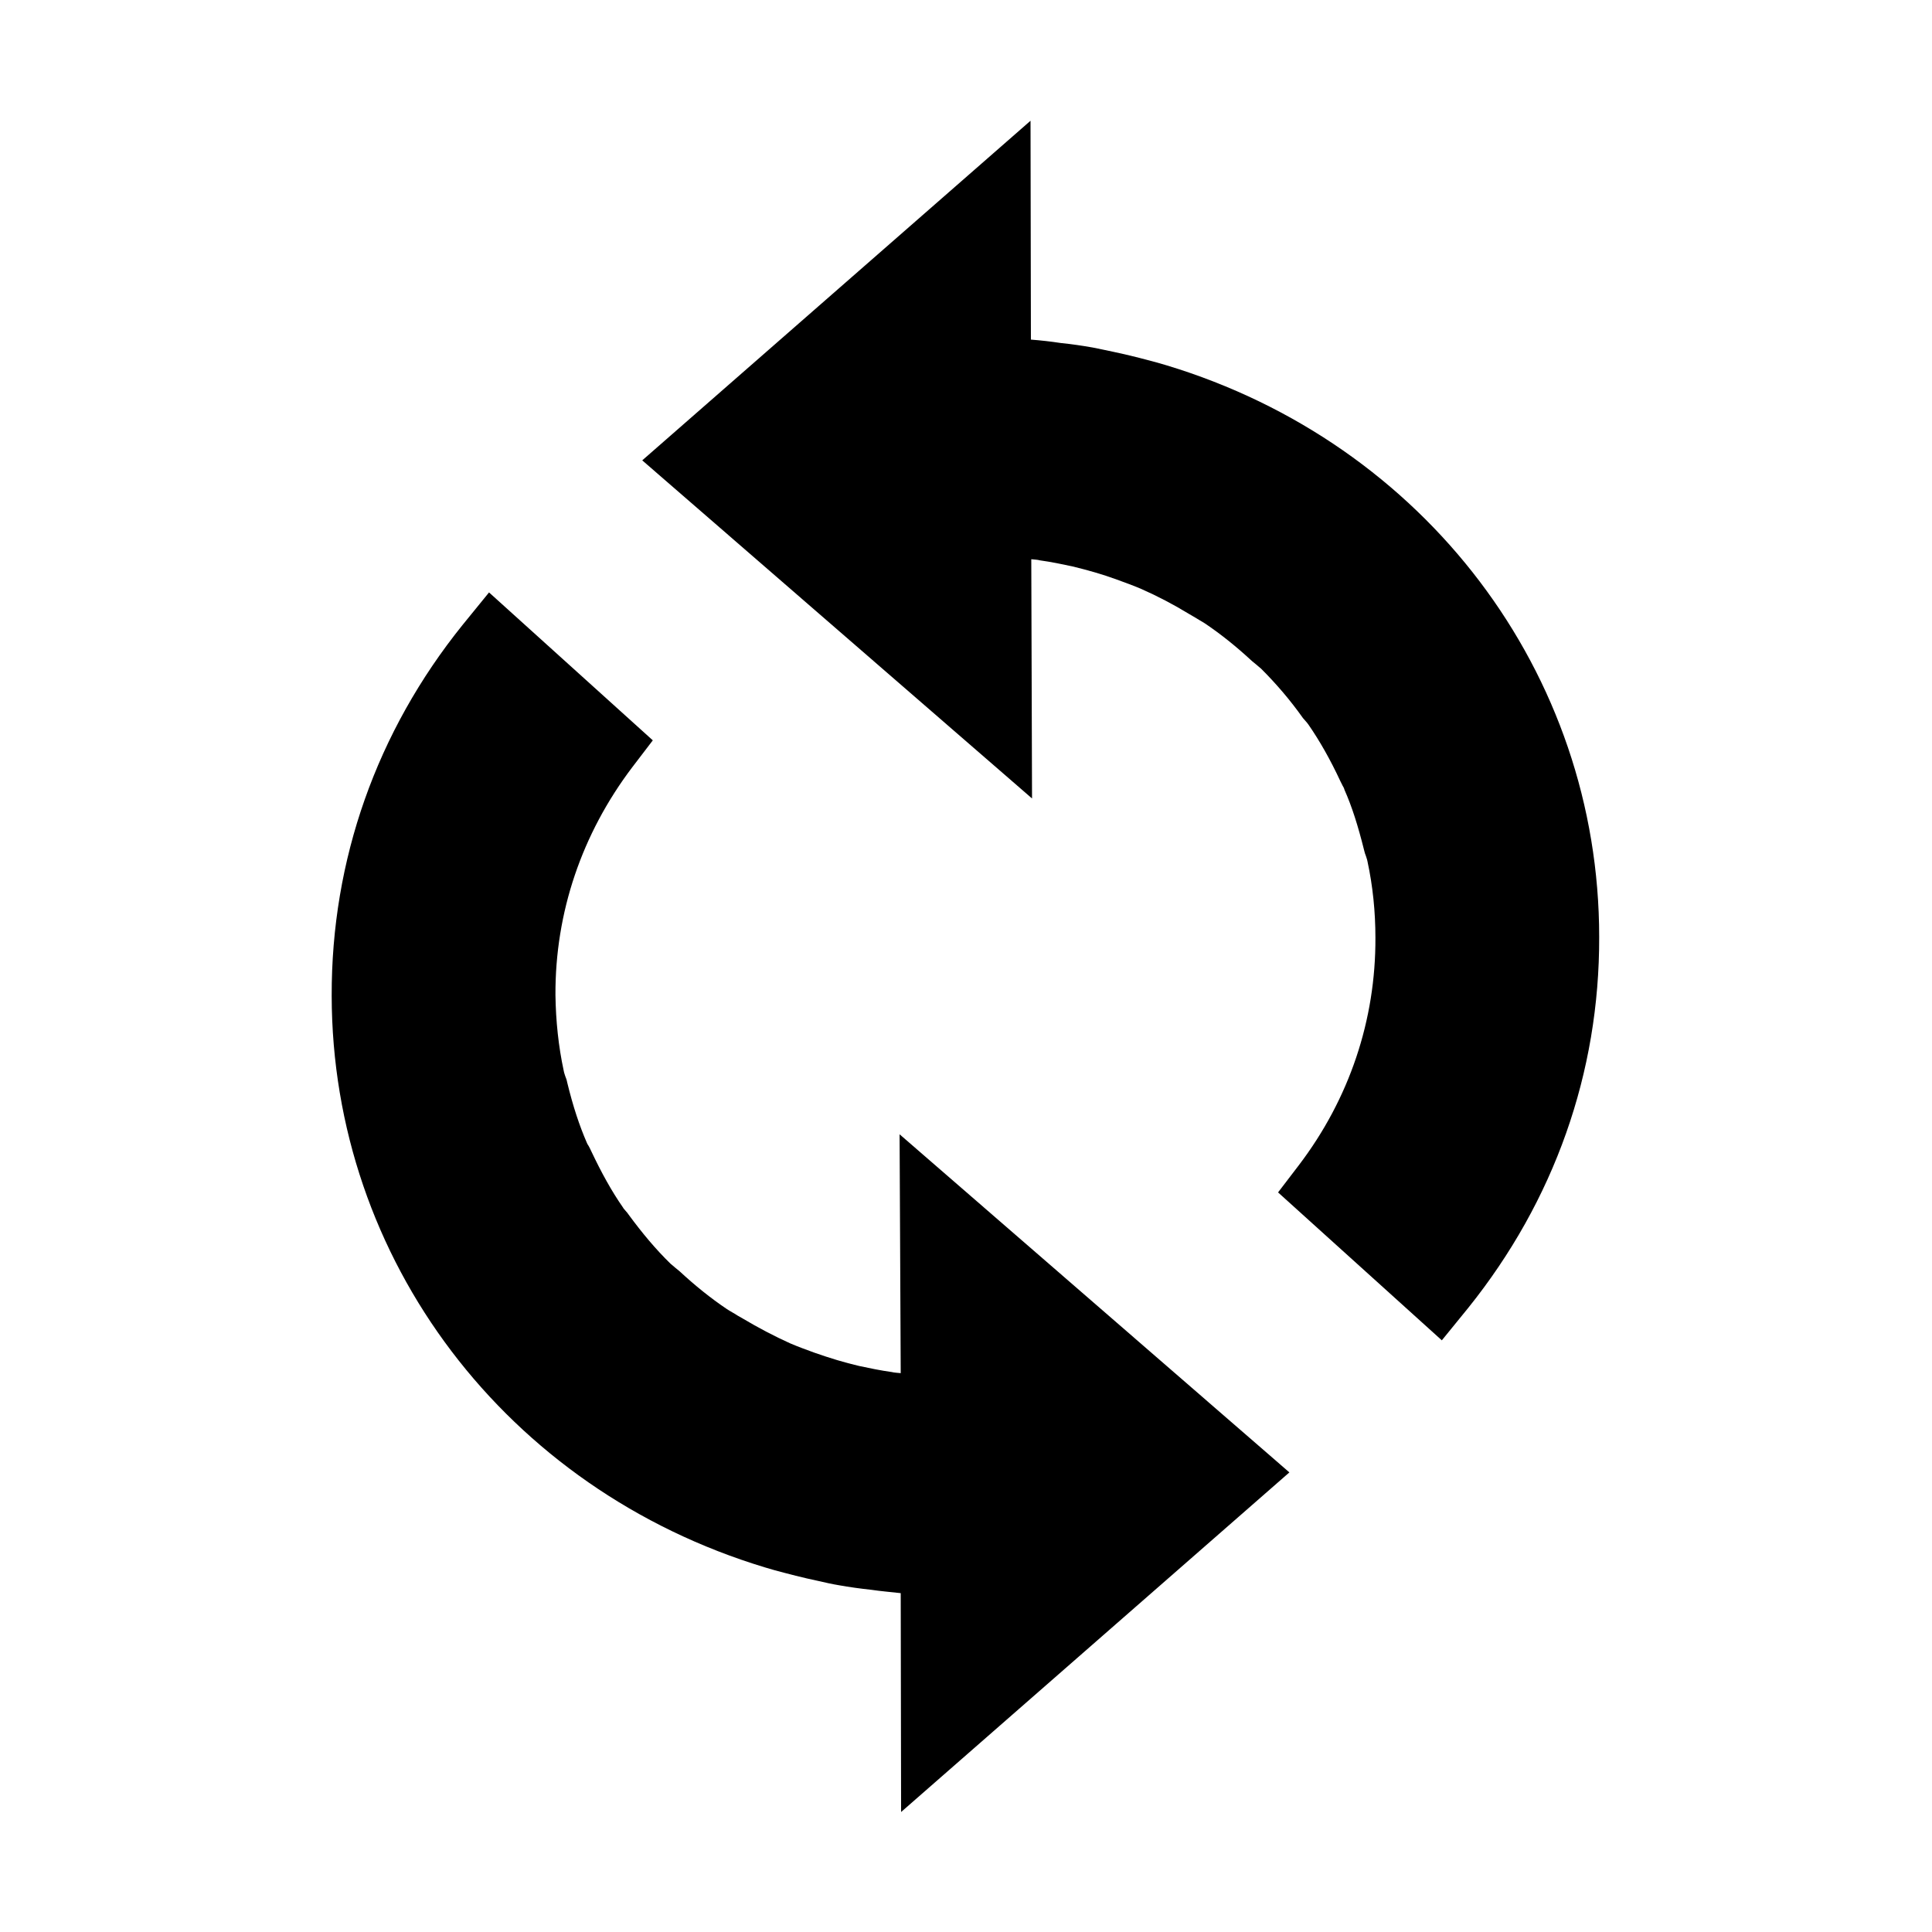 <svg xmlns="http://www.w3.org/2000/svg" xmlns:xlink="http://www.w3.org/1999/xlink" id="Layer_1" width="512" height="512" version="1.1" viewBox="0 0 512 512" xml:space="preserve" style="enable-background:new 0 0 512 512"><g><path d="M309.1,96.8l-2.4-0.7c-3.7-1-7.5-2-11.8-2.9c-1.7-0.4-3.5-0.7-5.3-1.1c-2.8-0.5-5.6-0.9-8.5-1.2c-2.6-0.4-5.3-0.7-7.9-0.9 l-0.1-58l-102.9,90l103.3,89.6l-0.2-63.4c0.8,0.1,1.6,0.1,2.3,0.3c2.9,0.4,5.8,1,8.6,1.6c4.1,1,8,2.1,11.8,3.5 c2.2,0.8,4.4,1.6,6.5,2.5c4.3,1.9,8.5,4.1,12.6,6.6l1.2,0.7c1,0.6,2,1.2,3,1.8c4.3,2.9,8.4,6.2,12.5,10l1.1,0.9 c0.5,0.4,0.9,0.8,1.3,1.1c4,4,7.7,8.3,11.1,13.1l0.7,0.8c0.3,0.3,0.5,0.6,0.8,1c2.9,4.2,5.7,9.1,8.4,14.9c0.2,0.4,0.4,0.8,0.6,1.2 c0.2,0.3,0.4,0.7,0.5,1.1c2,4.5,3.6,9.6,5.2,16c0.1,0.5,0.3,1.1,0.5,1.6c0.1,0.4,0.3,0.8,0.4,1.4c1.4,6.5,2.1,13.3,2.1,20.2 c0.1,21.8-6.9,42.7-20.3,60.3l-5.5,7.2l43.4,39.2l7-8.6c22.8-28.4,34.8-62.3,34.7-98.3C423.8,178.4,377.6,117.5,309.1,96.8z"/><path d="M238.7,363.9c-0.8-0.1-1.6-0.1-2.4-0.3c-2.9-0.4-5.8-1-8.6-1.6c-3.9-0.9-7.8-2.1-11.8-3.5c-2.2-0.8-4.4-1.6-6.5-2.5 c-4.2-1.9-8.4-4.1-12.6-6.6l-1.4-0.8c-0.9-0.6-1.9-1.1-2.8-1.7c-4.3-2.9-8.4-6.2-12.5-10l-1.1-0.9c-0.5-0.4-0.9-0.8-1.3-1.1 c-3.9-3.8-7.5-8.1-11.1-13c-0.2-0.3-0.5-0.7-0.8-1c-0.2-0.3-0.5-0.5-0.7-0.9c-3-4.3-5.7-9.2-8.4-14.9c-0.2-0.5-0.5-1-0.7-1.4 c-0.2-0.3-0.4-0.6-0.5-0.9c-1.9-4.4-3.6-9.4-5.2-16c-0.1-0.6-0.3-1.1-0.5-1.6c-0.1-0.4-0.3-0.8-0.4-1.4c-1.4-6.5-2.1-13.2-2.2-20.1 c-0.1-21.9,7-42.7,20.3-60.3l5.5-7.2l-43.4-39.2l-7,8.6c-22.8,28.3-34.8,62.3-34.7,98.3c0.1,69.9,46.3,130.8,114.9,151.5l2.4,0.7 c3.7,1,7.5,2,11.8,2.9c1.7,0.4,3.5,0.8,5.3,1.1c2.8,0.5,5.7,0.9,8.5,1.2c2.7,0.4,5.3,0.6,7.9,0.9l0.1,58l102.9-90l-103.3-89.6 L238.7,363.9z"/></g></svg>